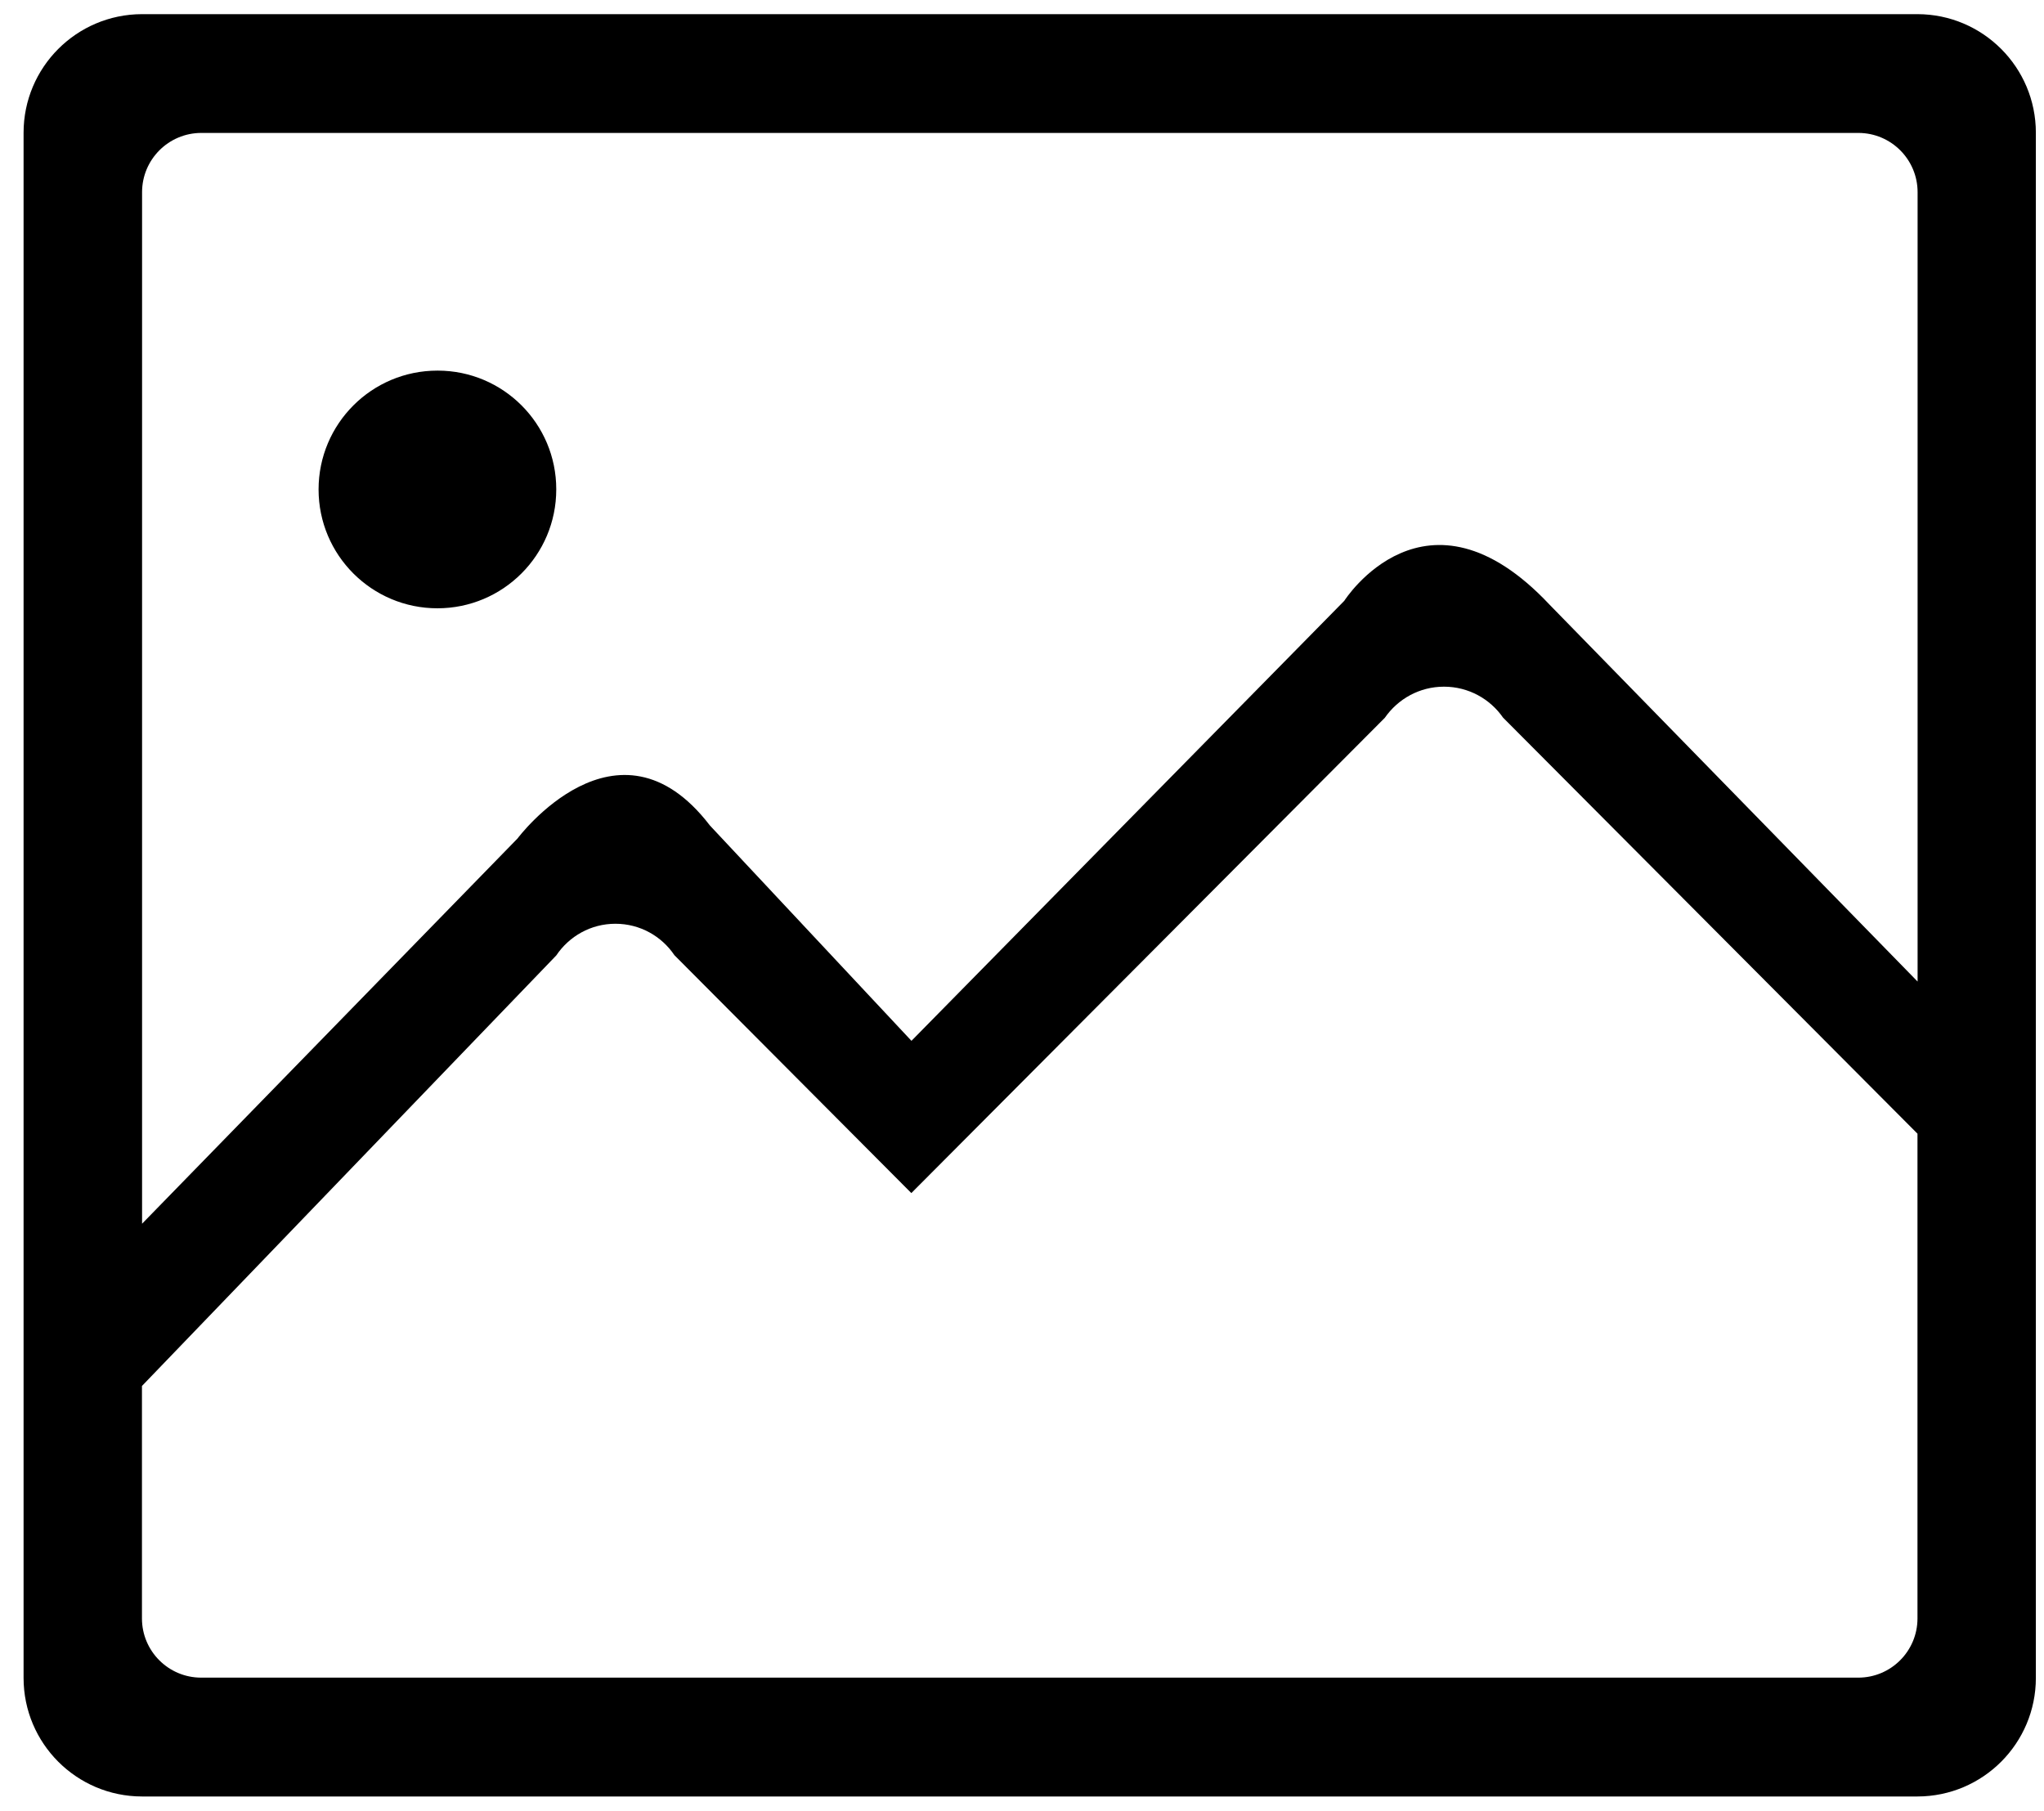 <?xml version="1.0" standalone="no"?><!DOCTYPE svg PUBLIC "-//W3C//DTD SVG 1.1//EN" "http://www.w3.org/Graphics/SVG/1.1/DTD/svg11.dtd"><svg t="1562571392858" class="icon" viewBox="0 0 1156 1024" version="1.1" xmlns="http://www.w3.org/2000/svg" p-id="21491" width="45.156" height="40" xmlns:xlink="http://www.w3.org/1999/xlink"><defs><style type="text/css"></style></defs><path d="M1084.447 8h-1004.163c-36.992 0.074-66.951 30.079-66.951 67.080 0 0.046 0 0.092 0 0.137v873.571c0 0.048 0 0.105 0 0.162 0 36.996 29.963 66.993 66.945 67.048h1004.169c36.988-0.055 66.951-30.053 66.951-67.048 0-0.057 0-0.114 0-0.171v-873.57c0-0.038 0-0.085 0-0.13 0-37.002-29.959-67.006-66.943-67.080zM1084.447 915.2c0 0.029 0 0.063 0 0.097 0 18.486-14.976 33.473-33.458 33.491h-937.247c-18.483-0.019-33.459-15.006-33.459-33.491 0-0.034 0-0.069 0-0.103v-131.36l234.311-243.481c7.308-10.869 19.56-17.925 33.459-17.925s26.151 7.056 33.368 17.782l133.992 134.533 267.771-268.779c7.421-10.699 19.64-17.617 33.476-17.617s26.054 6.918 33.387 17.483l234.399 235.323v274.046zM1084.447 555.052l-208.103-213.11c-70.073-74.592-116.082-2.146-116.082-2.146l-244.782 248.846-114.001-121.806c-52.319-68.284-108.799 7.381-108.799 7.381l-212.331 217.858v-583.275c0-0.029 0-0.063 0-0.097 0-18.492 14.972-33.487 33.456-33.524h937.248c18.487 0.037 33.459 15.032 33.459 33.524 0 0.034 0 0.069 0 0.103v446.213zM247.645 209.6c-0.077 0-0.168-0.001-0.26-0.001-37.12 0-67.211 30.091-67.211 67.211 0 37.12 30.091 67.211 67.211 67.211 37.12 0 67.21-30.091 67.211-67.21 0-0.038 0-0.085 0-0.13 0-37.002-29.959-67.006-66.943-67.080z" p-id="21492"></path></svg>